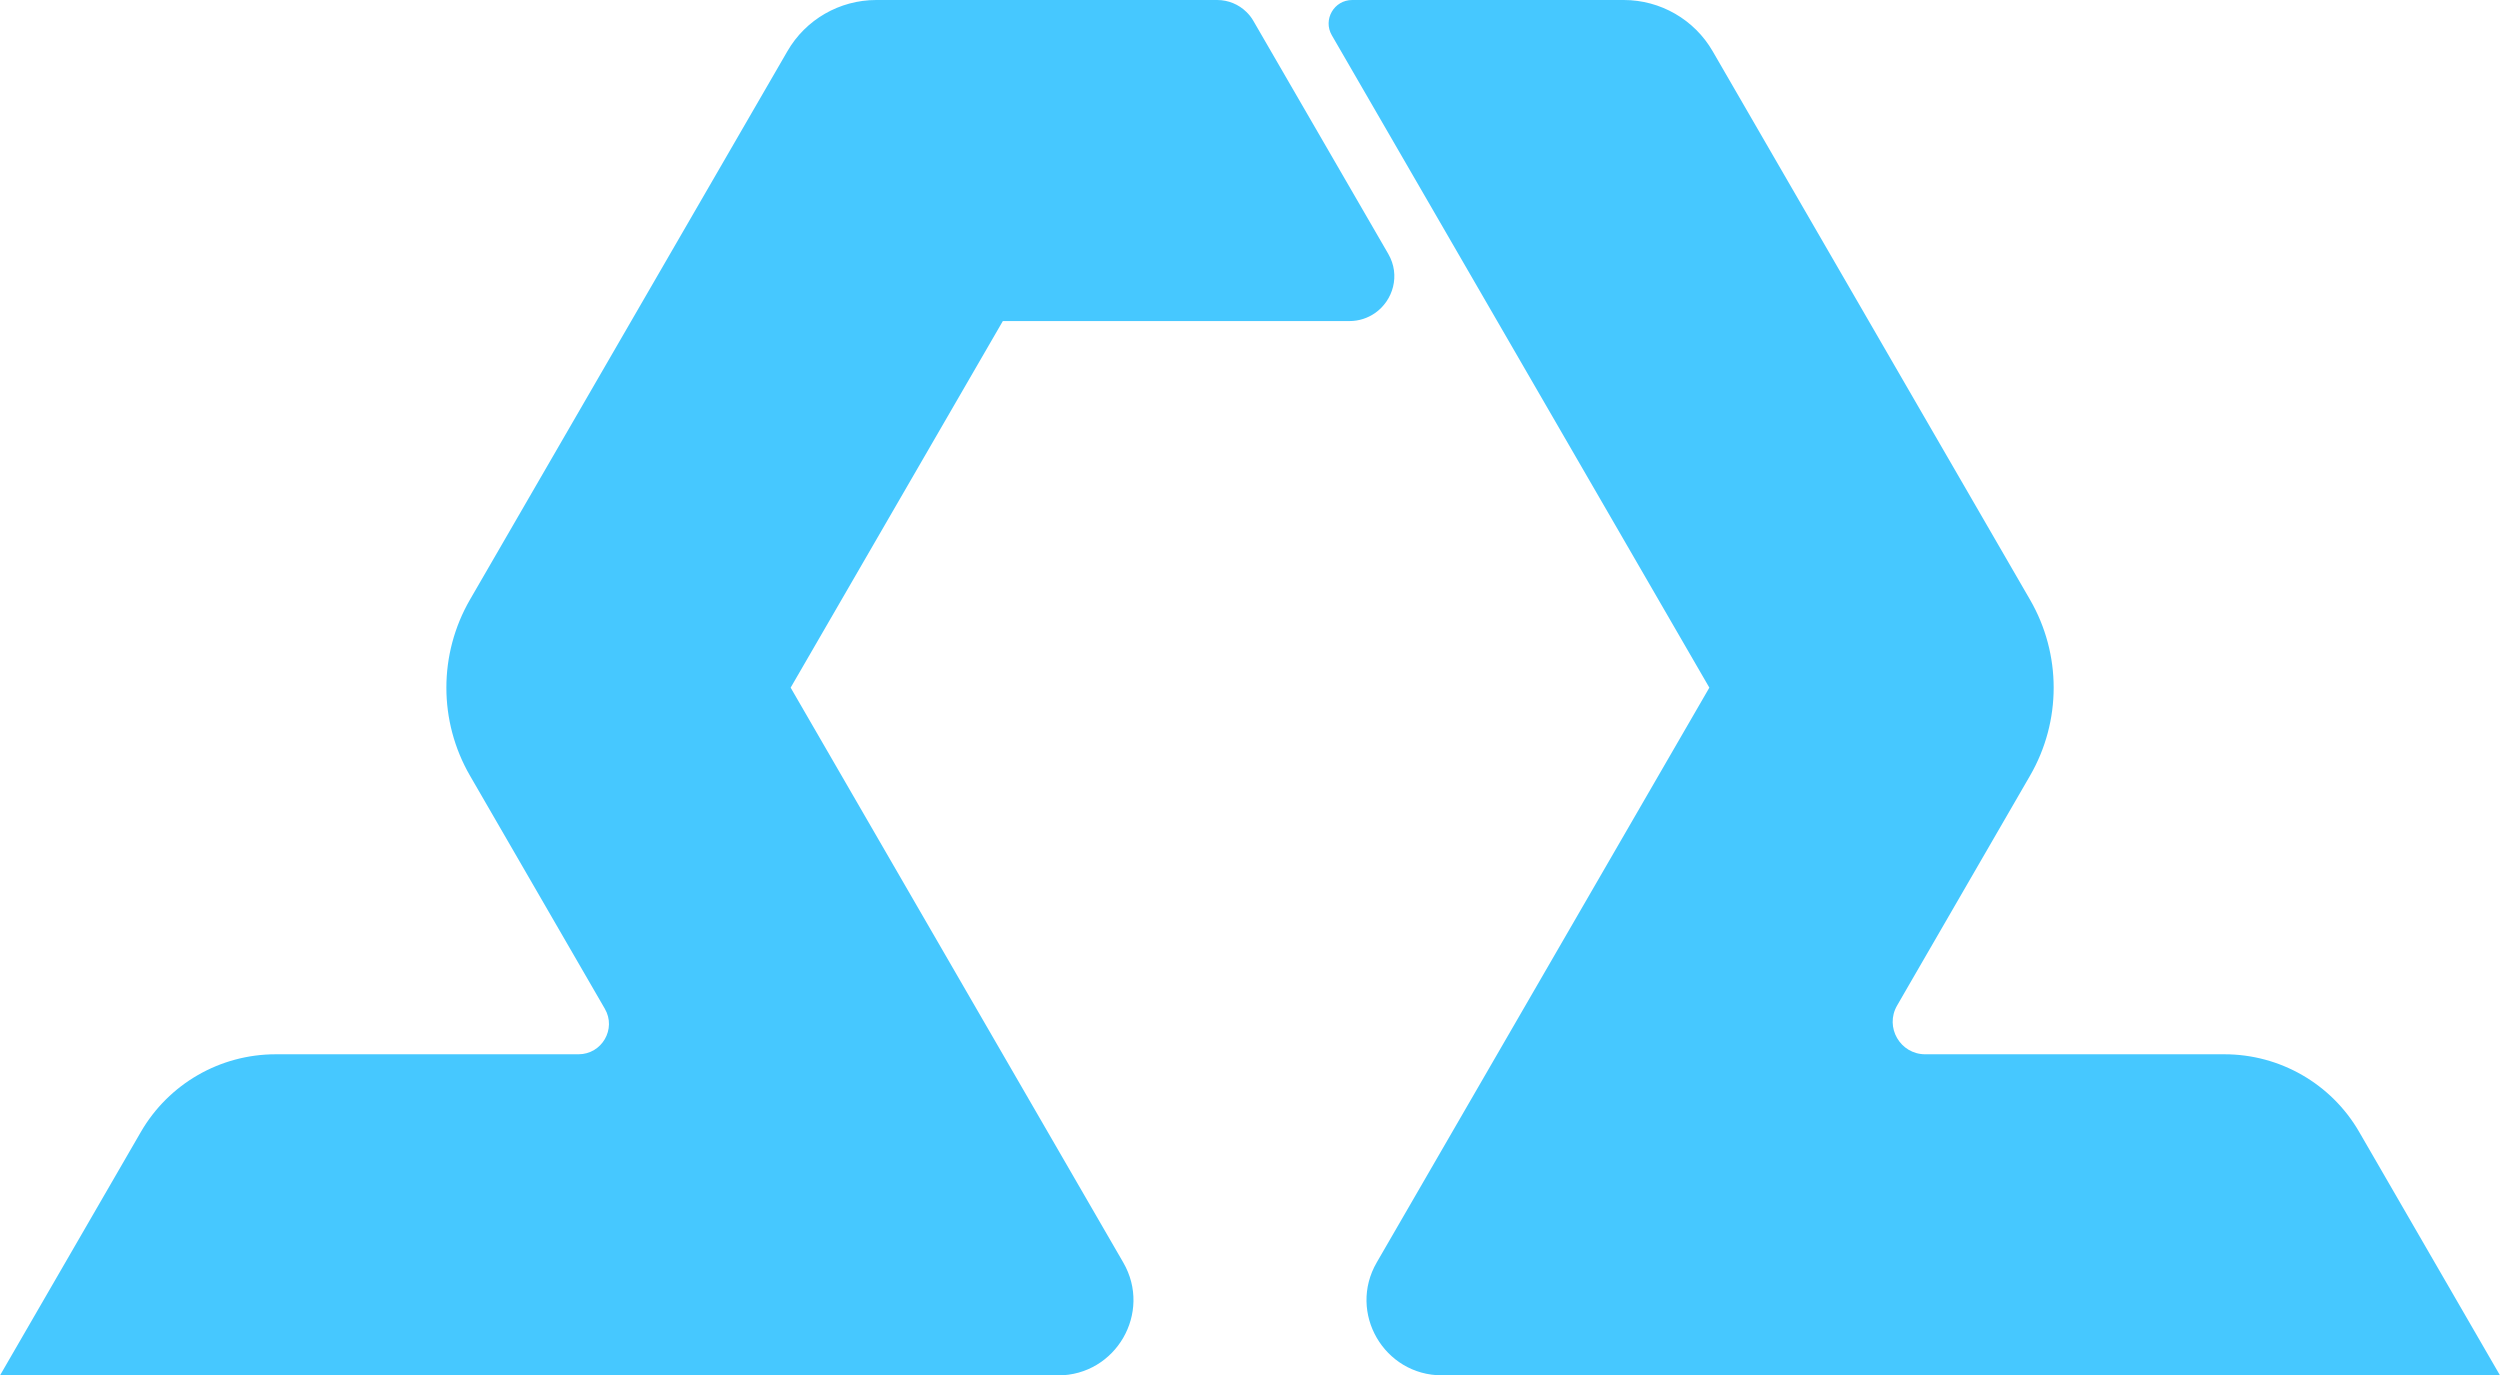 <svg width="309" height="170" viewBox="0 0 309 170" fill="none" xmlns="http://www.w3.org/2000/svg">
<path fill-rule="evenodd" clip-rule="evenodd" d="M291.593 139.903C288.165 133.967 281.81 130.309 274.947 130.309H237.959C234.864 130.309 232.929 126.961 234.48 124.286L235.538 122.45L250.909 95.881C254.808 89.143 254.808 80.85 250.909 74.119L211.682 6.326C209.421 2.415 205.225 0 200.695 0H167.135C164.888 0 163.49 2.422 164.613 4.36L211.276 84.993L170.164 156.039C166.57 162.242 171.056 169.993 178.237 169.993H309L291.593 139.903ZM97.724 84.993L138.836 156.047C142.423 162.242 137.937 170 130.763 170H0L17.414 139.903C20.849 133.967 27.198 130.309 34.068 130.309H71.498C74.397 130.309 76.208 127.178 74.759 124.684L58.091 95.874C54.2 89.143 54.2 80.85 58.091 74.112L97.326 6.326C99.579 2.415 103.775 0 108.305 0H150.438C151.808 0 153.105 0.542 154.054 1.475C154.388 1.8 154.678 2.162 154.917 2.581L171.592 31.384C173.121 34.03 172.179 37.139 169.954 38.694C169.063 39.308 167.997 39.684 166.787 39.684H123.951L97.724 84.993Z" fill="#46C8FF"/>
</svg>
